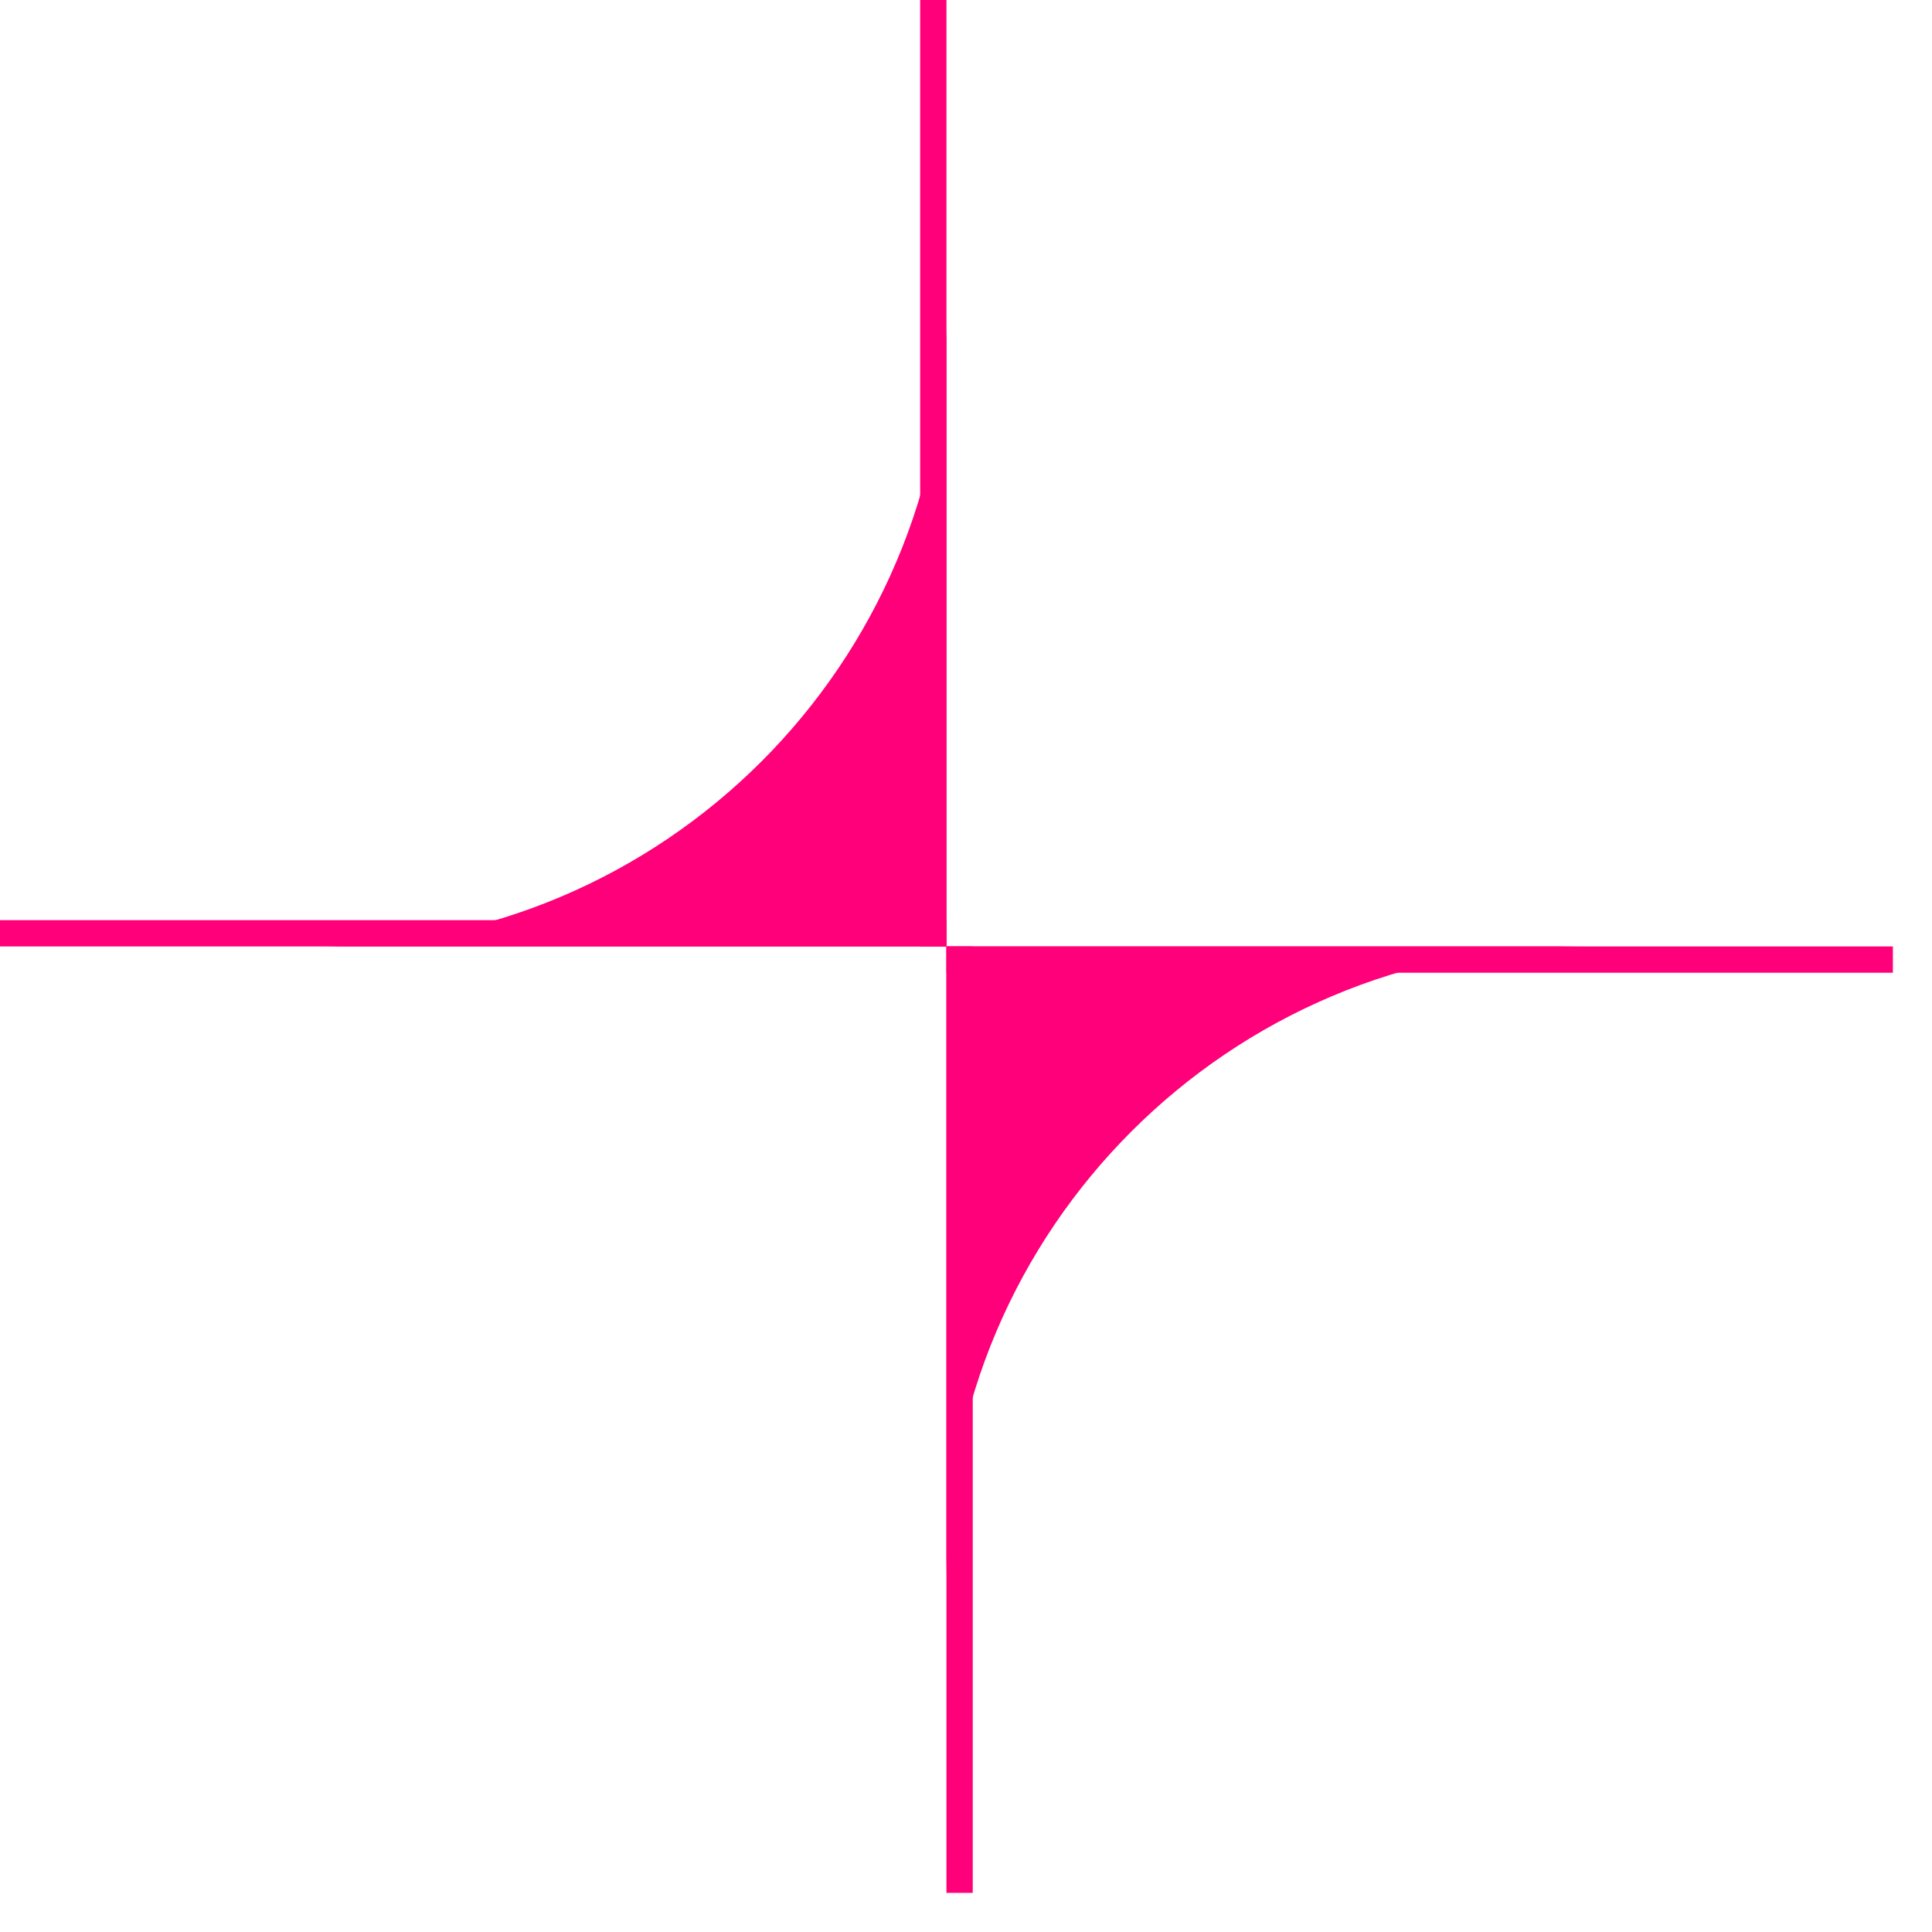 <svg width="41" height="41" viewBox="0 0 41 41" fill="none" xmlns="http://www.w3.org/2000/svg">
<path d="M20.085 20.085V19.527H0V20.085H20.085Z" fill="#FF007A"/>
<path d="M20.085 0V20.085L19.527 20.085V0H20.085Z" fill="#FF007A"/>
<path d="M6.695 20.085C14.087 20.078 20.078 14.087 20.085 6.695L20.085 20.085L6.695 20.085Z" fill="#FF007A"/>
<path d="M33.475 20.085C26.083 20.092 20.092 26.083 20.085 33.475L20.085 20.085L33.475 20.085Z" fill="#FF007A"/>
<path d="M20.085 20.085L20.085 20.643L40.17 20.643V20.085L20.085 20.085Z" fill="#FF007A"/>
<path d="M20.085 40.17L20.085 20.085L20.643 20.085L20.643 40.17H20.085Z" fill="#FF007A"/>
</svg>
